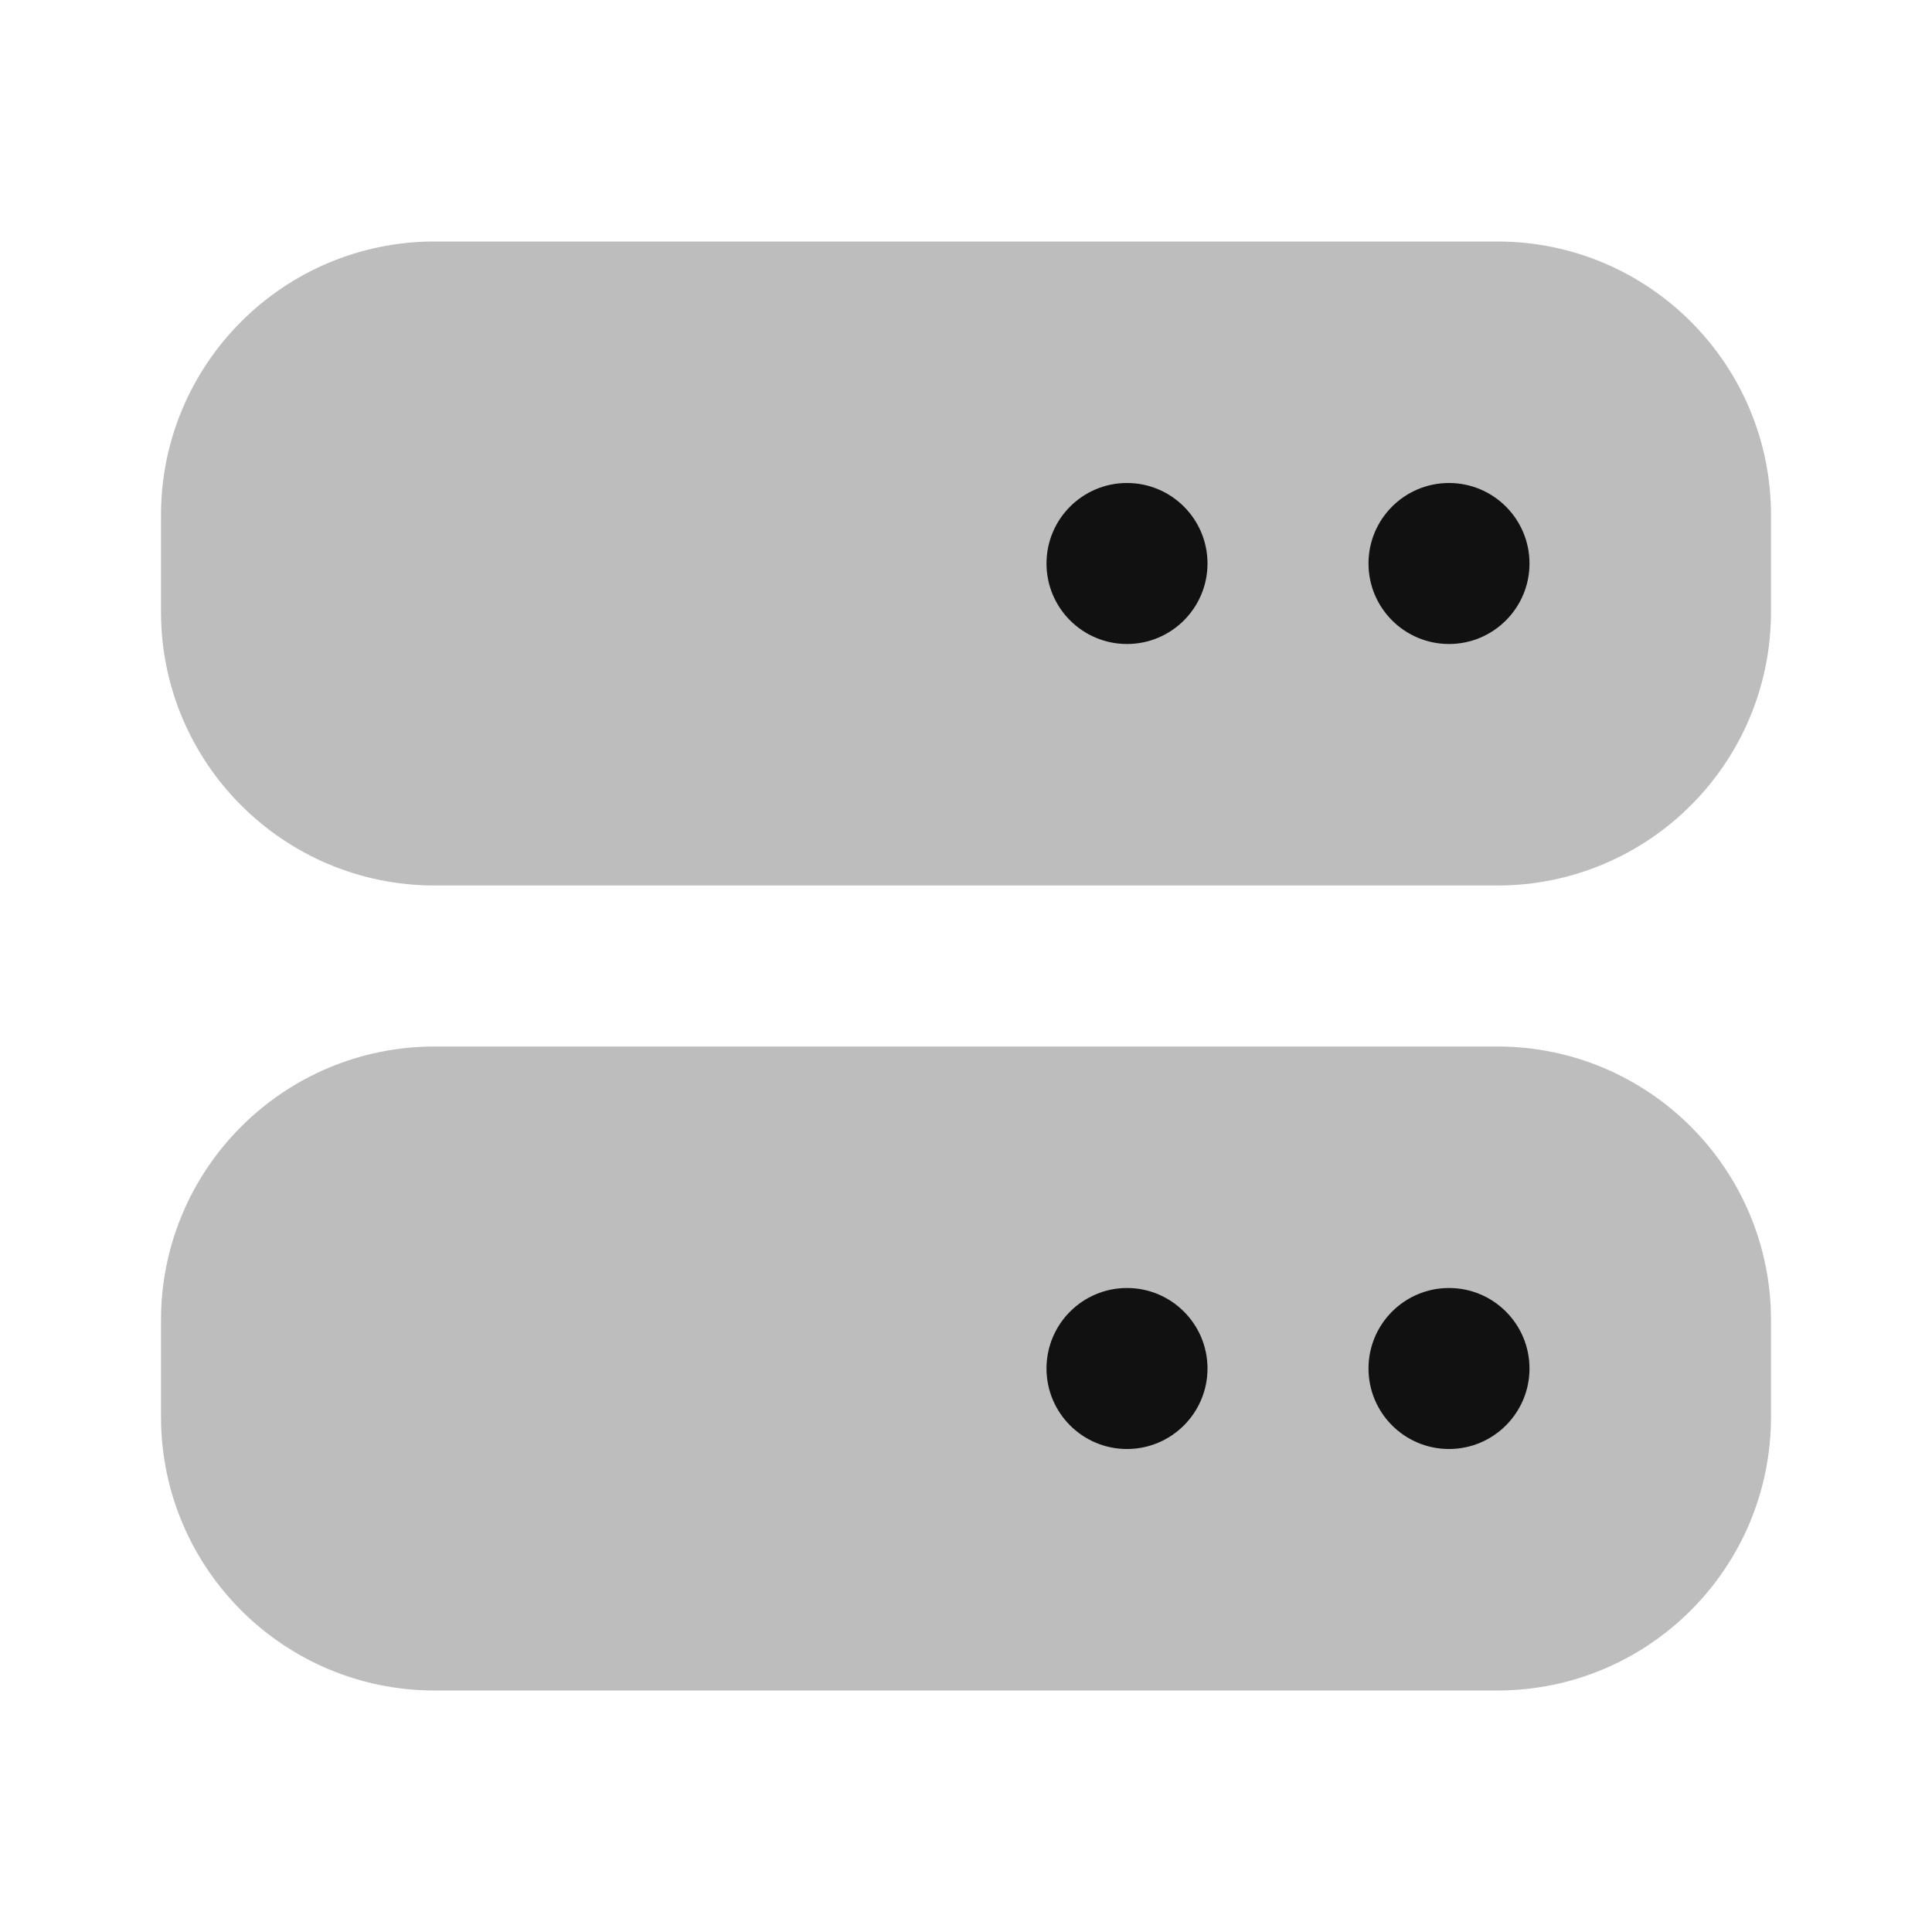 <svg width="24" height="24" viewBox="0 0 24 24" fill="none" xmlns="http://www.w3.org/2000/svg">
<g opacity="0.28">
<path d="M5.4 3C3.522 3 2 4.522 2 6.4V7.6C2 9.478 3.522 11 5.4 11H18.6C20.478 11 22 9.478 22 7.6V6.4C22 4.522 20.478 3 18.6 3H5.4Z" fill="#111111"/>
<path d="M5.4 13C3.522 13 2 14.522 2 16.4V17.6C2 19.478 3.522 21 5.4 21H18.6C20.478 21 22 19.478 22 17.6V16.4C22 14.522 20.478 13 18.6 13H5.4Z" fill="#111111"/>
</g>
<path d="M13 7C13 6.448 13.448 6 14 6C14.552 6 15 6.448 15 7C15 7.552 14.552 8 14 8C13.448 8 13 7.552 13 7Z" fill="#111111"/>
<path d="M17 7C17 6.448 17.448 6 18 6C18.552 6 19 6.448 19 7C19 7.552 18.552 8 18 8C17.448 8 17 7.552 17 7Z" fill="#111111"/>
<path d="M13 17C13 16.448 13.448 16 14 16C14.552 16 15 16.448 15 17C15 17.552 14.552 18 14 18C13.448 18 13 17.552 13 17Z" fill="#111111"/>
<path d="M17 17C17 16.448 17.448 16 18 16C18.552 16 19 16.448 19 17C19 17.552 18.552 18 18 18C17.448 18 17 17.552 17 17Z" fill="#111111"/>
</svg>

